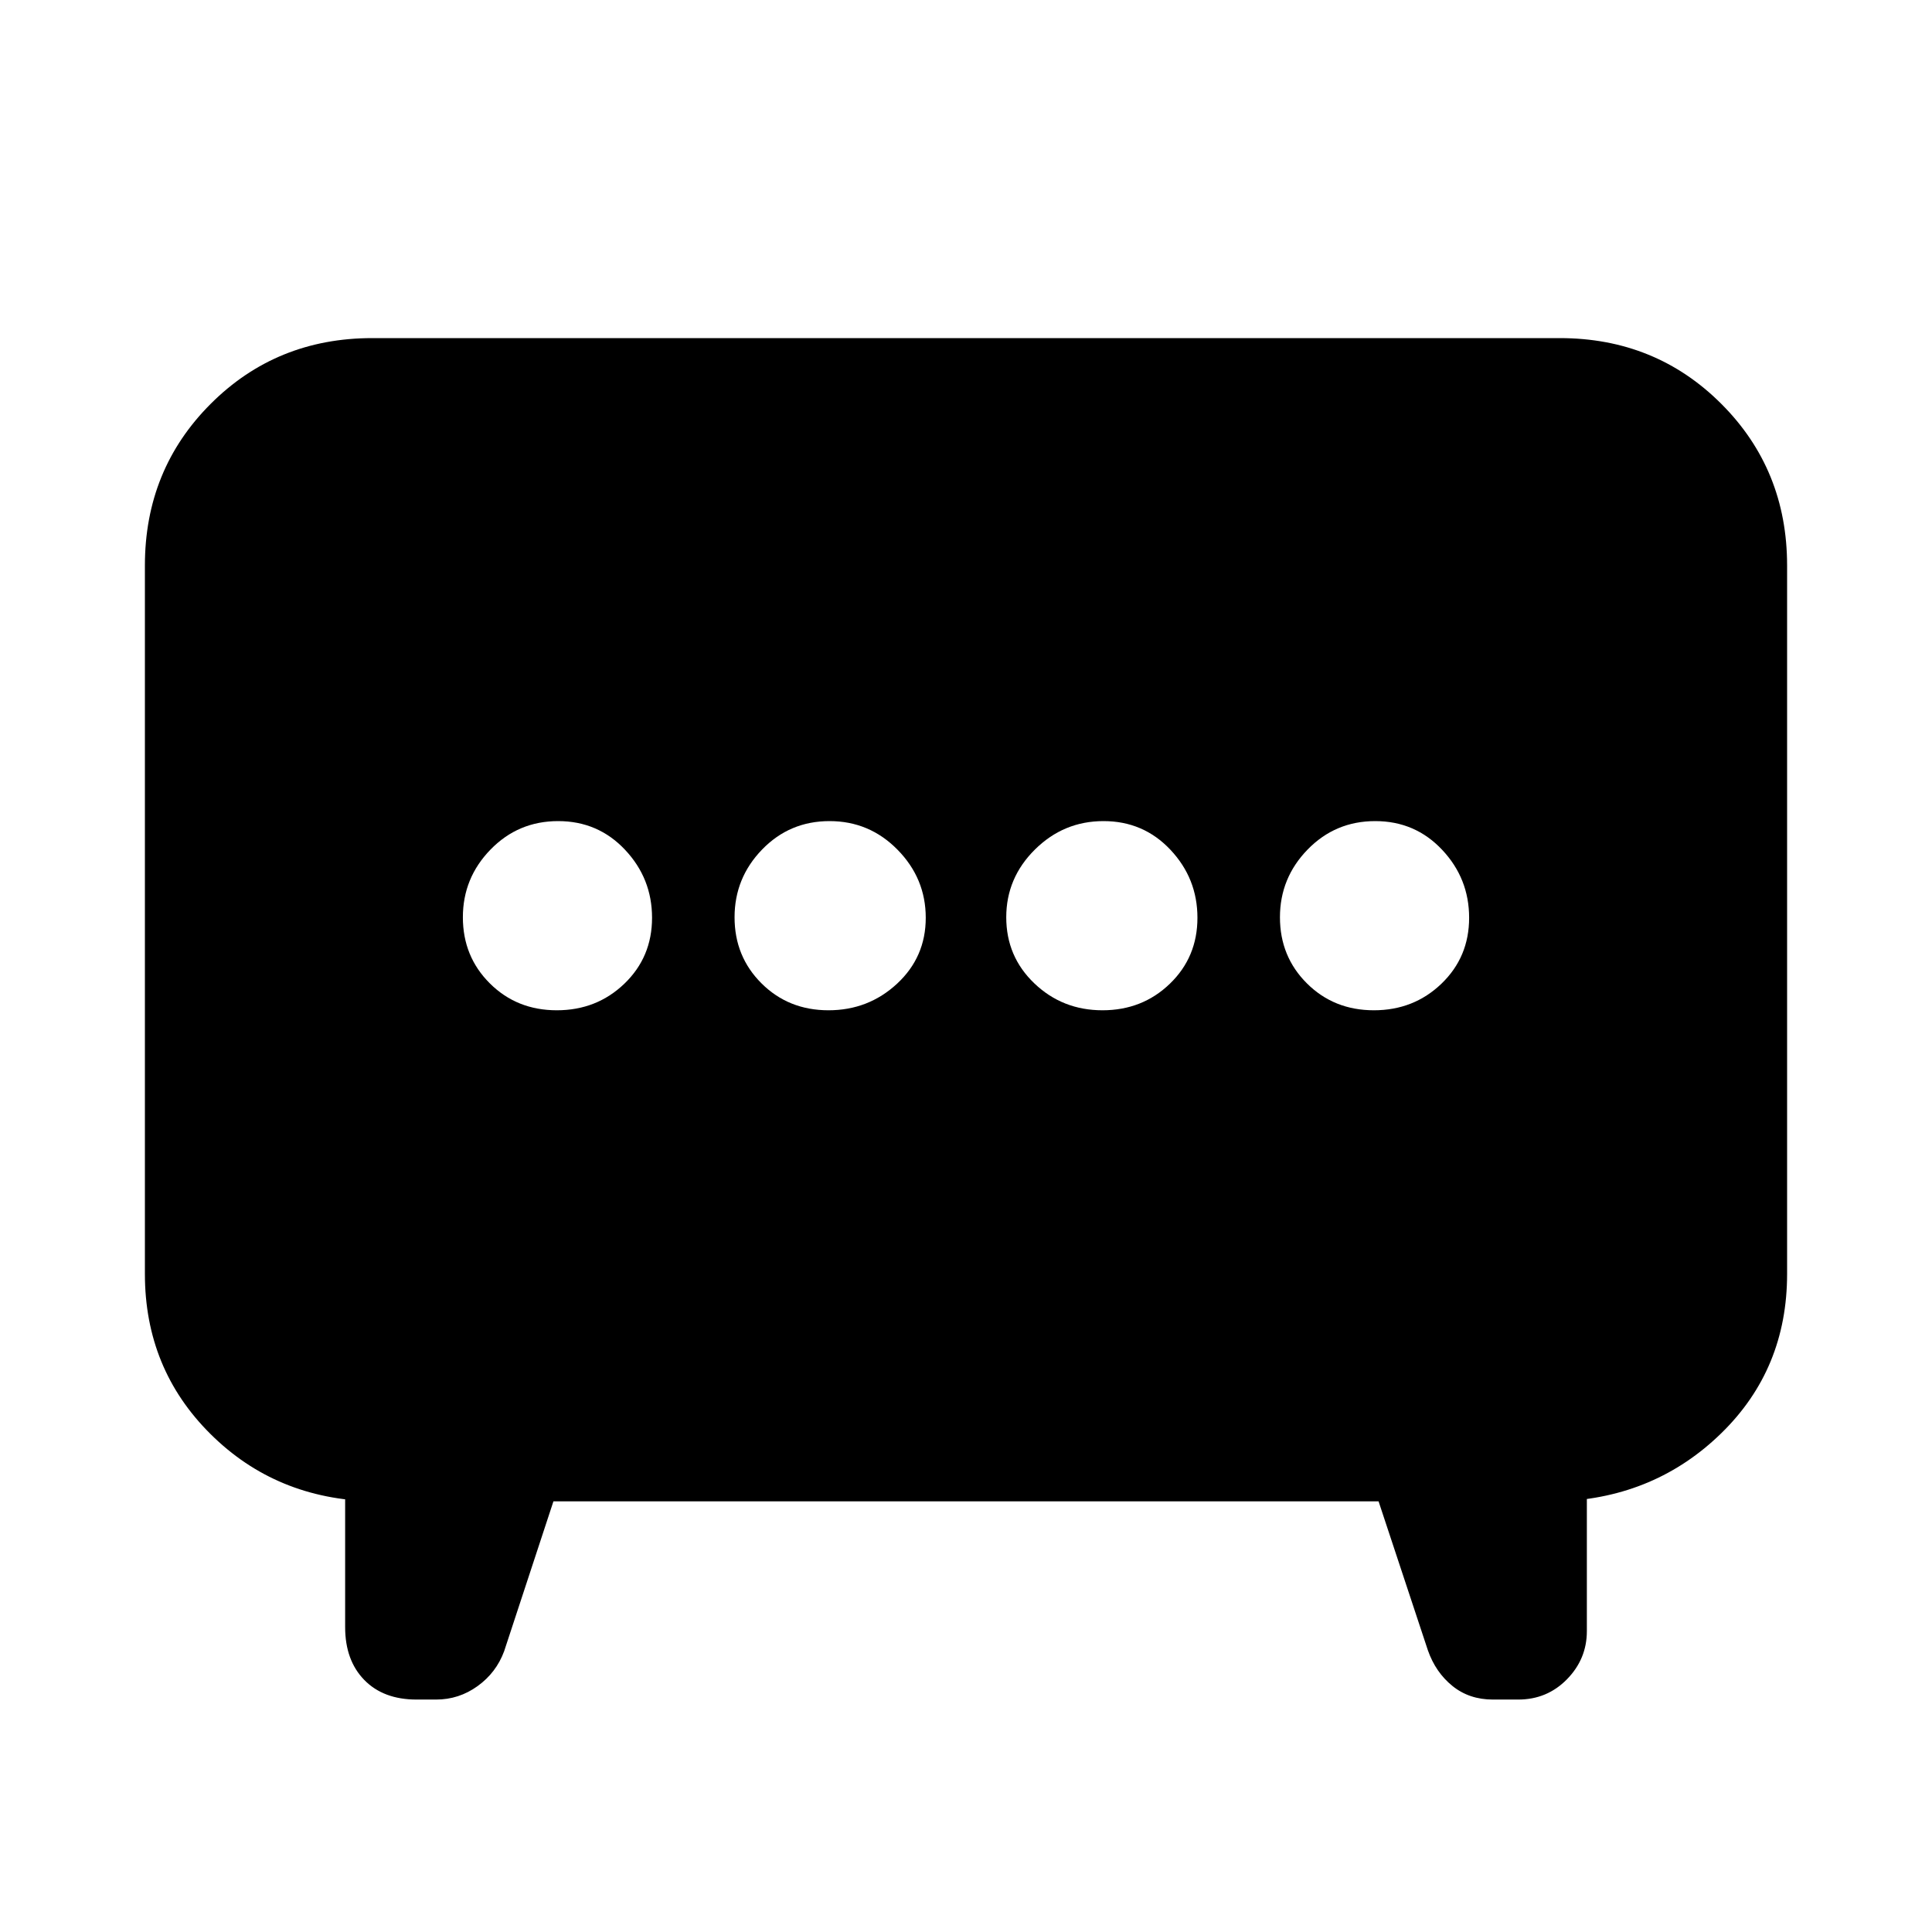 <svg xmlns="http://www.w3.org/2000/svg" height="20" viewBox="0 -960 960 960" width="20"><path d="M411.67-458q19.83 0 34.08-13.21Q460-484.43 460-503.96q0-19.54-13.99-33.79Q432.03-552 412.19-552q-19.83 0-33.51 14.13Q365-523.75 365-504.21q0 19.53 13.42 32.87Q391.83-458 411.67-458Zm136.14 0q19.83 0 33.51-13.21Q595-484.43 595-503.96q0-19.54-13.42-33.79Q568.17-552 548.33-552q-19.83 0-34.08 14.13Q500-523.75 500-504.21q0 19.53 13.99 32.87Q527.97-458 547.81-458Zm-271.14 0q19.83 0 33.58-13.21Q324-484.43 324-503.96q0-19.54-13.42-33.79Q297.17-552 277.33-552q-19.83 0-33.58 14.13Q230-523.75 230-504.21q0 19.53 13.42 32.87Q256.83-458 276.67-458Zm406 0q19.83 0 33.58-13.21Q730-484.43 730-503.96q0-19.54-13.42-33.79Q703.17-552 683.33-552q-19.83 0-33.58 14.13Q636-523.75 636-504.21q0 19.53 13.42 32.87Q662.83-458 682.67-458ZM275-214l-24.5 74.5q-3.93 10.64-13.2 17.32t-20.6 6.68H207q-16.5 0-26-9.75t-9.5-26.25V-243l14 29q-48.2-1-80.85-33.39Q72-279.77 72-327v-352q0-47.64 32.68-80.32Q137.36-792 185-792h590q47.64 0 80.32 32.68Q888-726.64 888-679v352q0 47.23-32.65 79.11Q822.7-216 775.5-214l13-29v93.5q0 13.82-9.87 23.91-9.88 10.09-24.24 10.09h-12.57q-11.77 0-20.13-6.77T709.5-140L685-214H275Z"/></svg>
